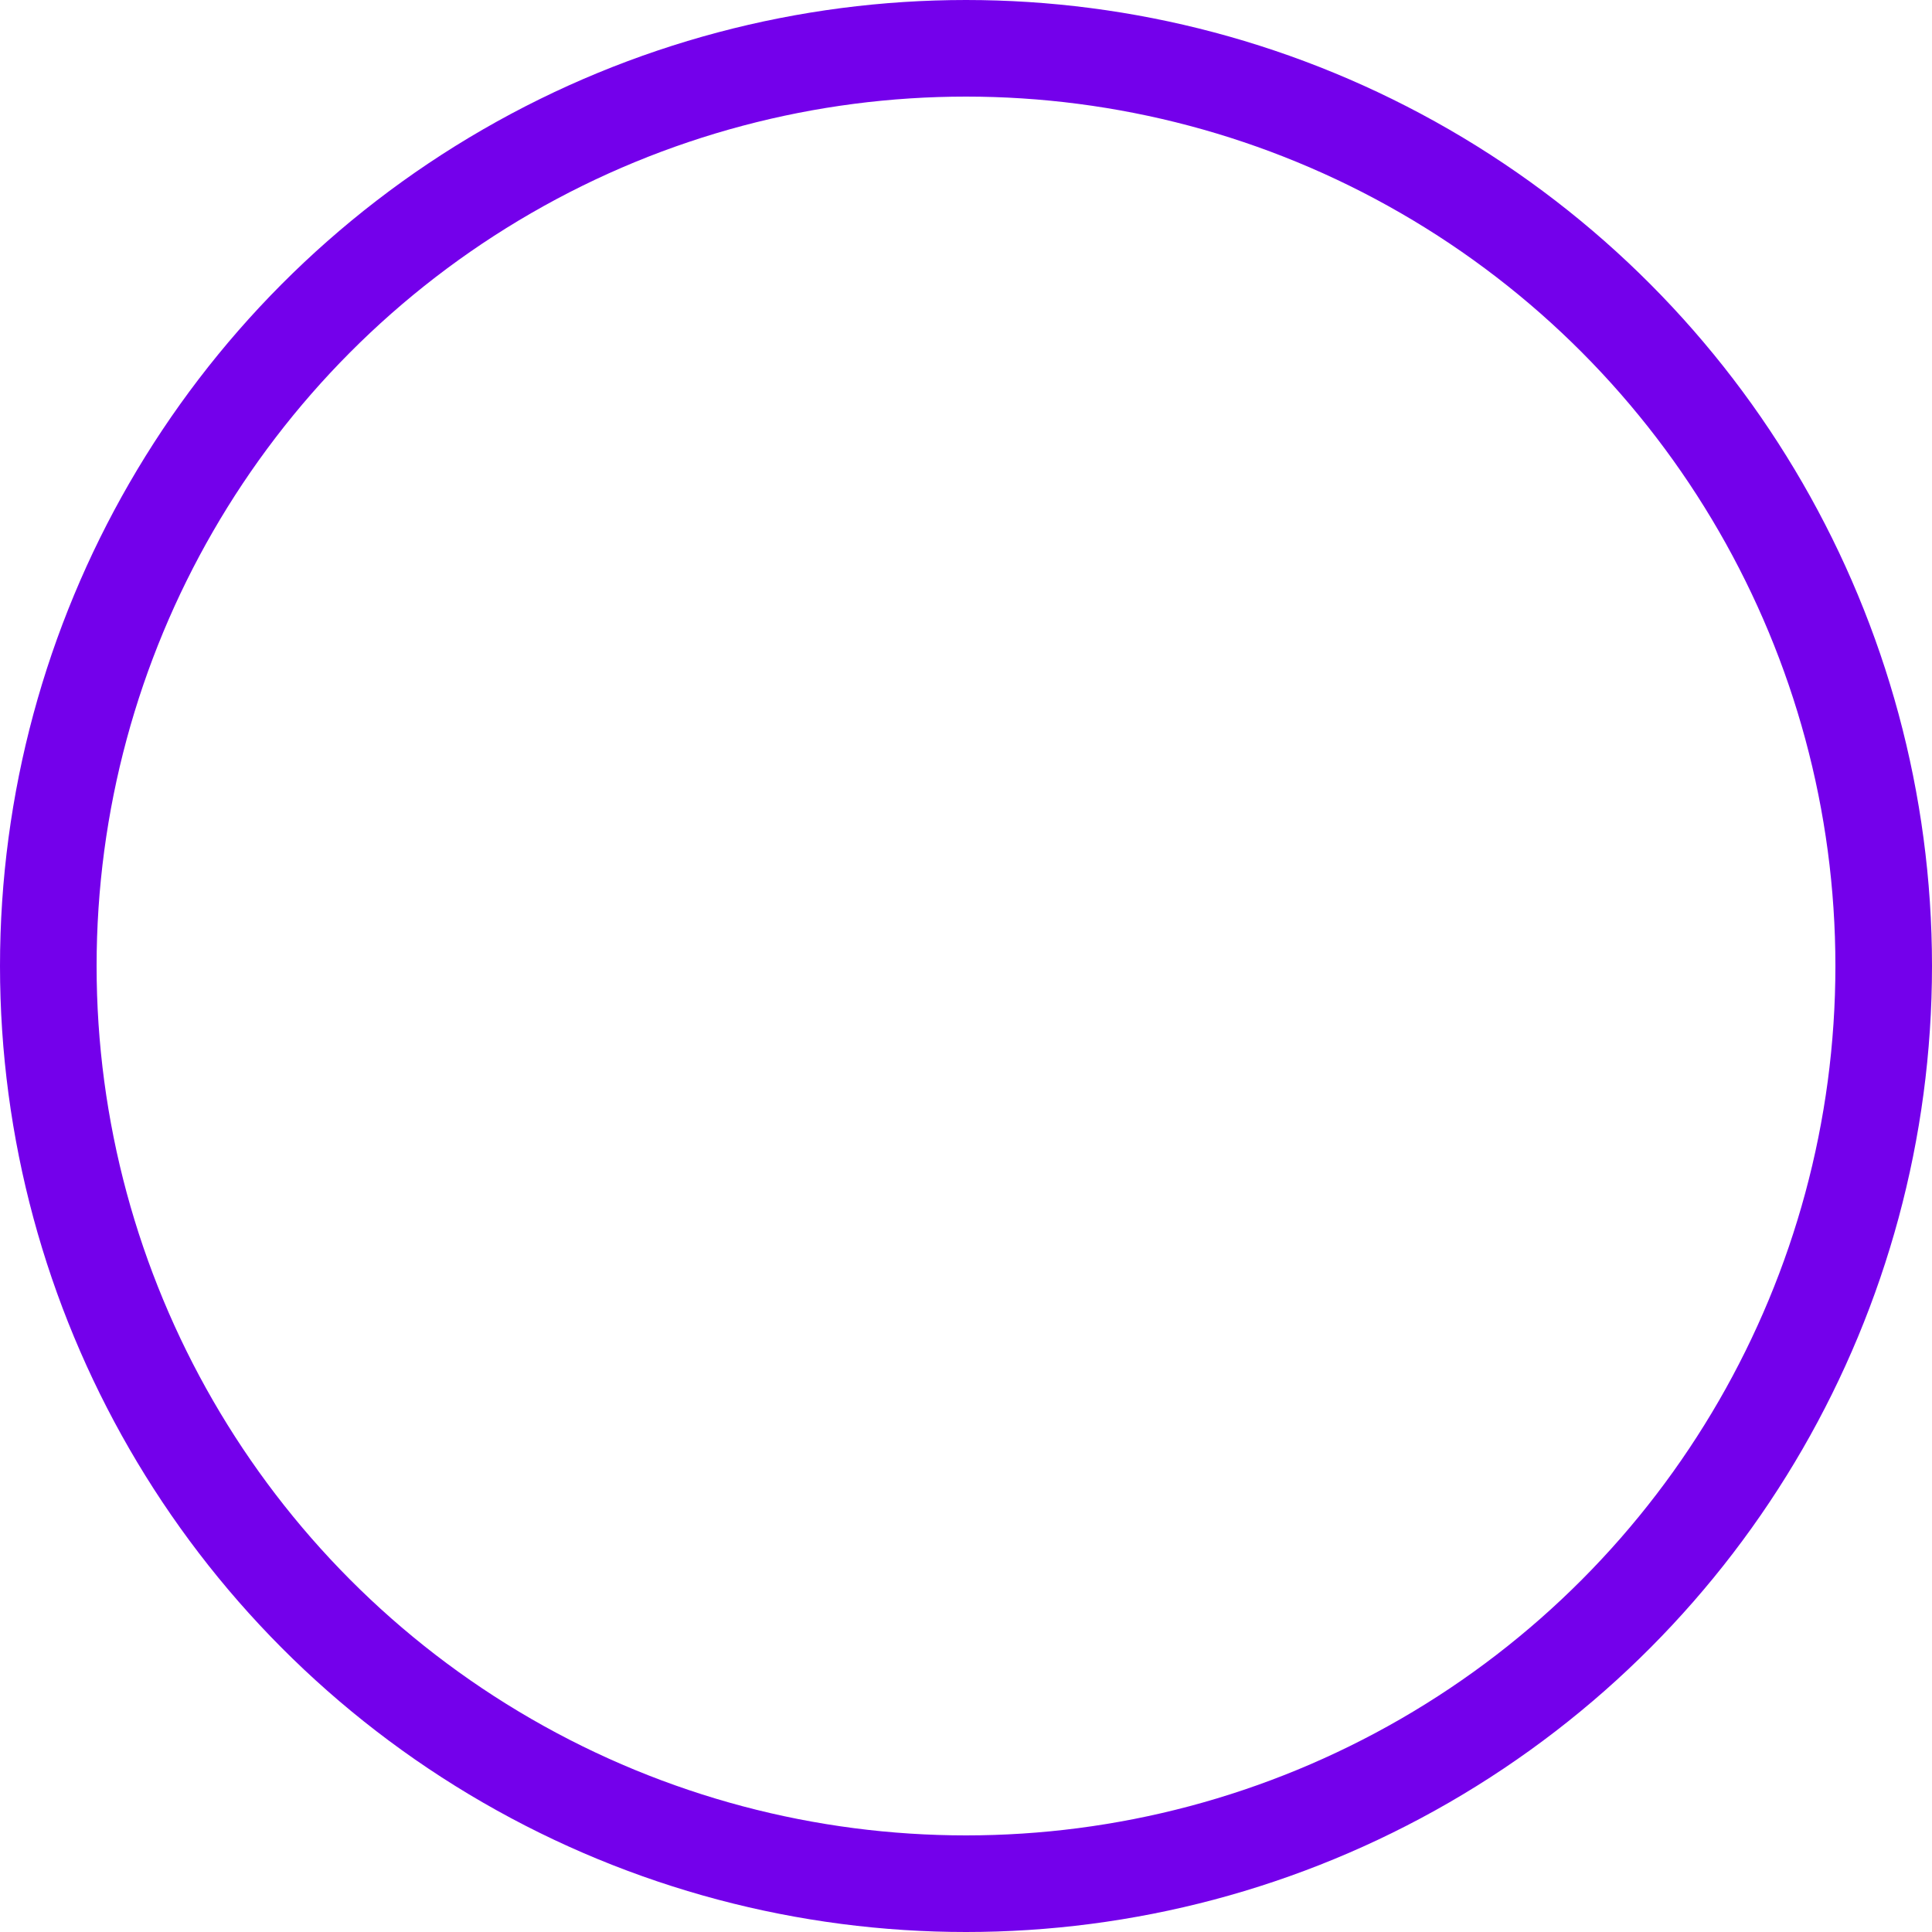 <svg xmlns='http://www.w3.org/2000/svg' width='20' height='20' viewBox='0 0 20 20'><defs><style>.a,.c{fill:none;}.a{stroke:#7400eb;}.b{stroke:none;}</style></defs><g class='a'><circle class='b' cx='10' cy='10' r='10'/><circle class='c' cx='10' cy='10' r='9.5'/></g></svg>